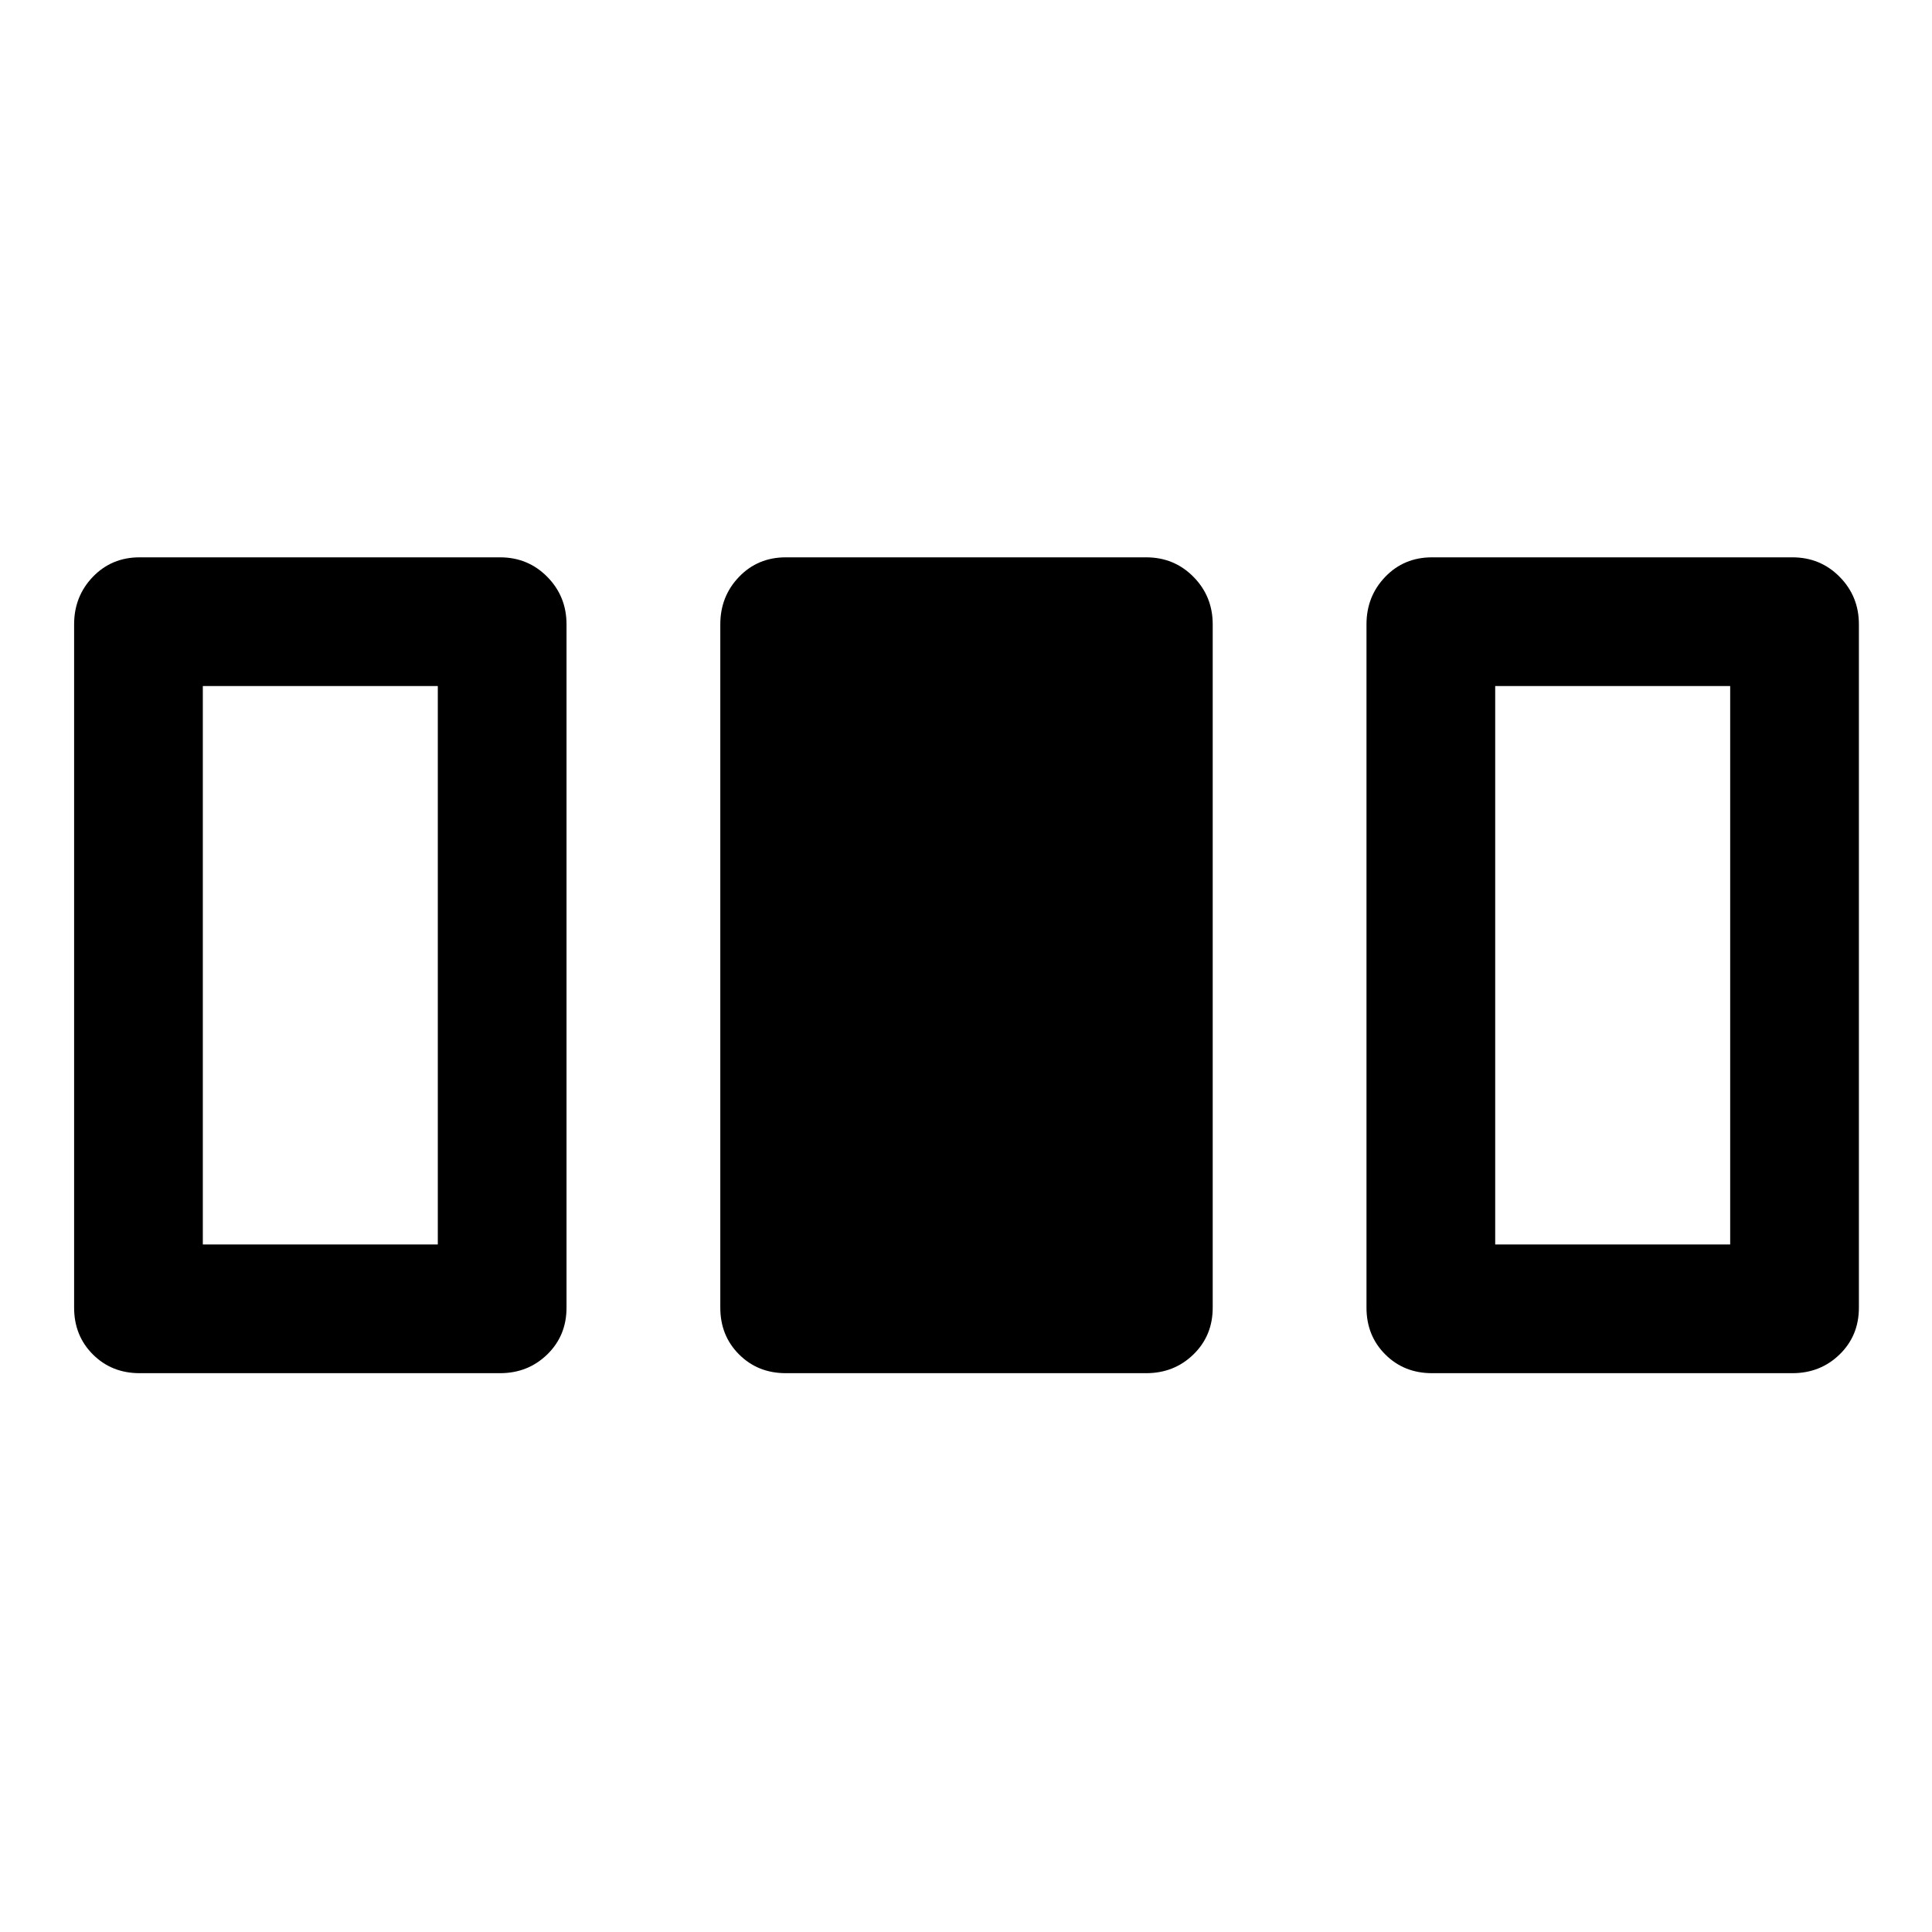 <svg xmlns="http://www.w3.org/2000/svg" height="48" viewBox="0 96 960 960" width="48"><path d="M36.826 745.761V406.239q0-13.924 9.32-23.614 9.321-9.69 23.245-9.69h179.044q13.924 0 23.494 9.69 9.571 9.69 9.571 23.614v339.522q0 13.924-9.571 23.244-9.57 9.321-23.494 9.321H69.391q-13.924 0-23.244-9.321-9.321-9.32-9.321-23.244Zm321.087 0V406.239q0-13.924 9.321-23.614 9.32-9.69 23.244-9.69h179.044q13.924 0 23.494 9.69 9.571 9.69 9.571 23.614v339.522q0 13.924-9.571 23.244-9.57 9.321-23.494 9.321H390.478q-13.924 0-23.244-9.321-9.321-9.32-9.321-23.244Zm321.087 0V406.239q0-13.924 9.321-23.614 9.32-9.69 23.244-9.69h179.044q13.924 0 23.494 9.69 9.571 9.69 9.571 23.614v339.522q0 13.924-9.571 23.244-9.57 9.321-23.494 9.321H711.565q-13.924 0-23.244-9.321-9.321-9.32-9.321-23.244ZM100.783 714.37h116.76V436.891h-116.76V714.37Zm642.174 0h116.76V436.891h-116.76V714.37Z"/></svg>